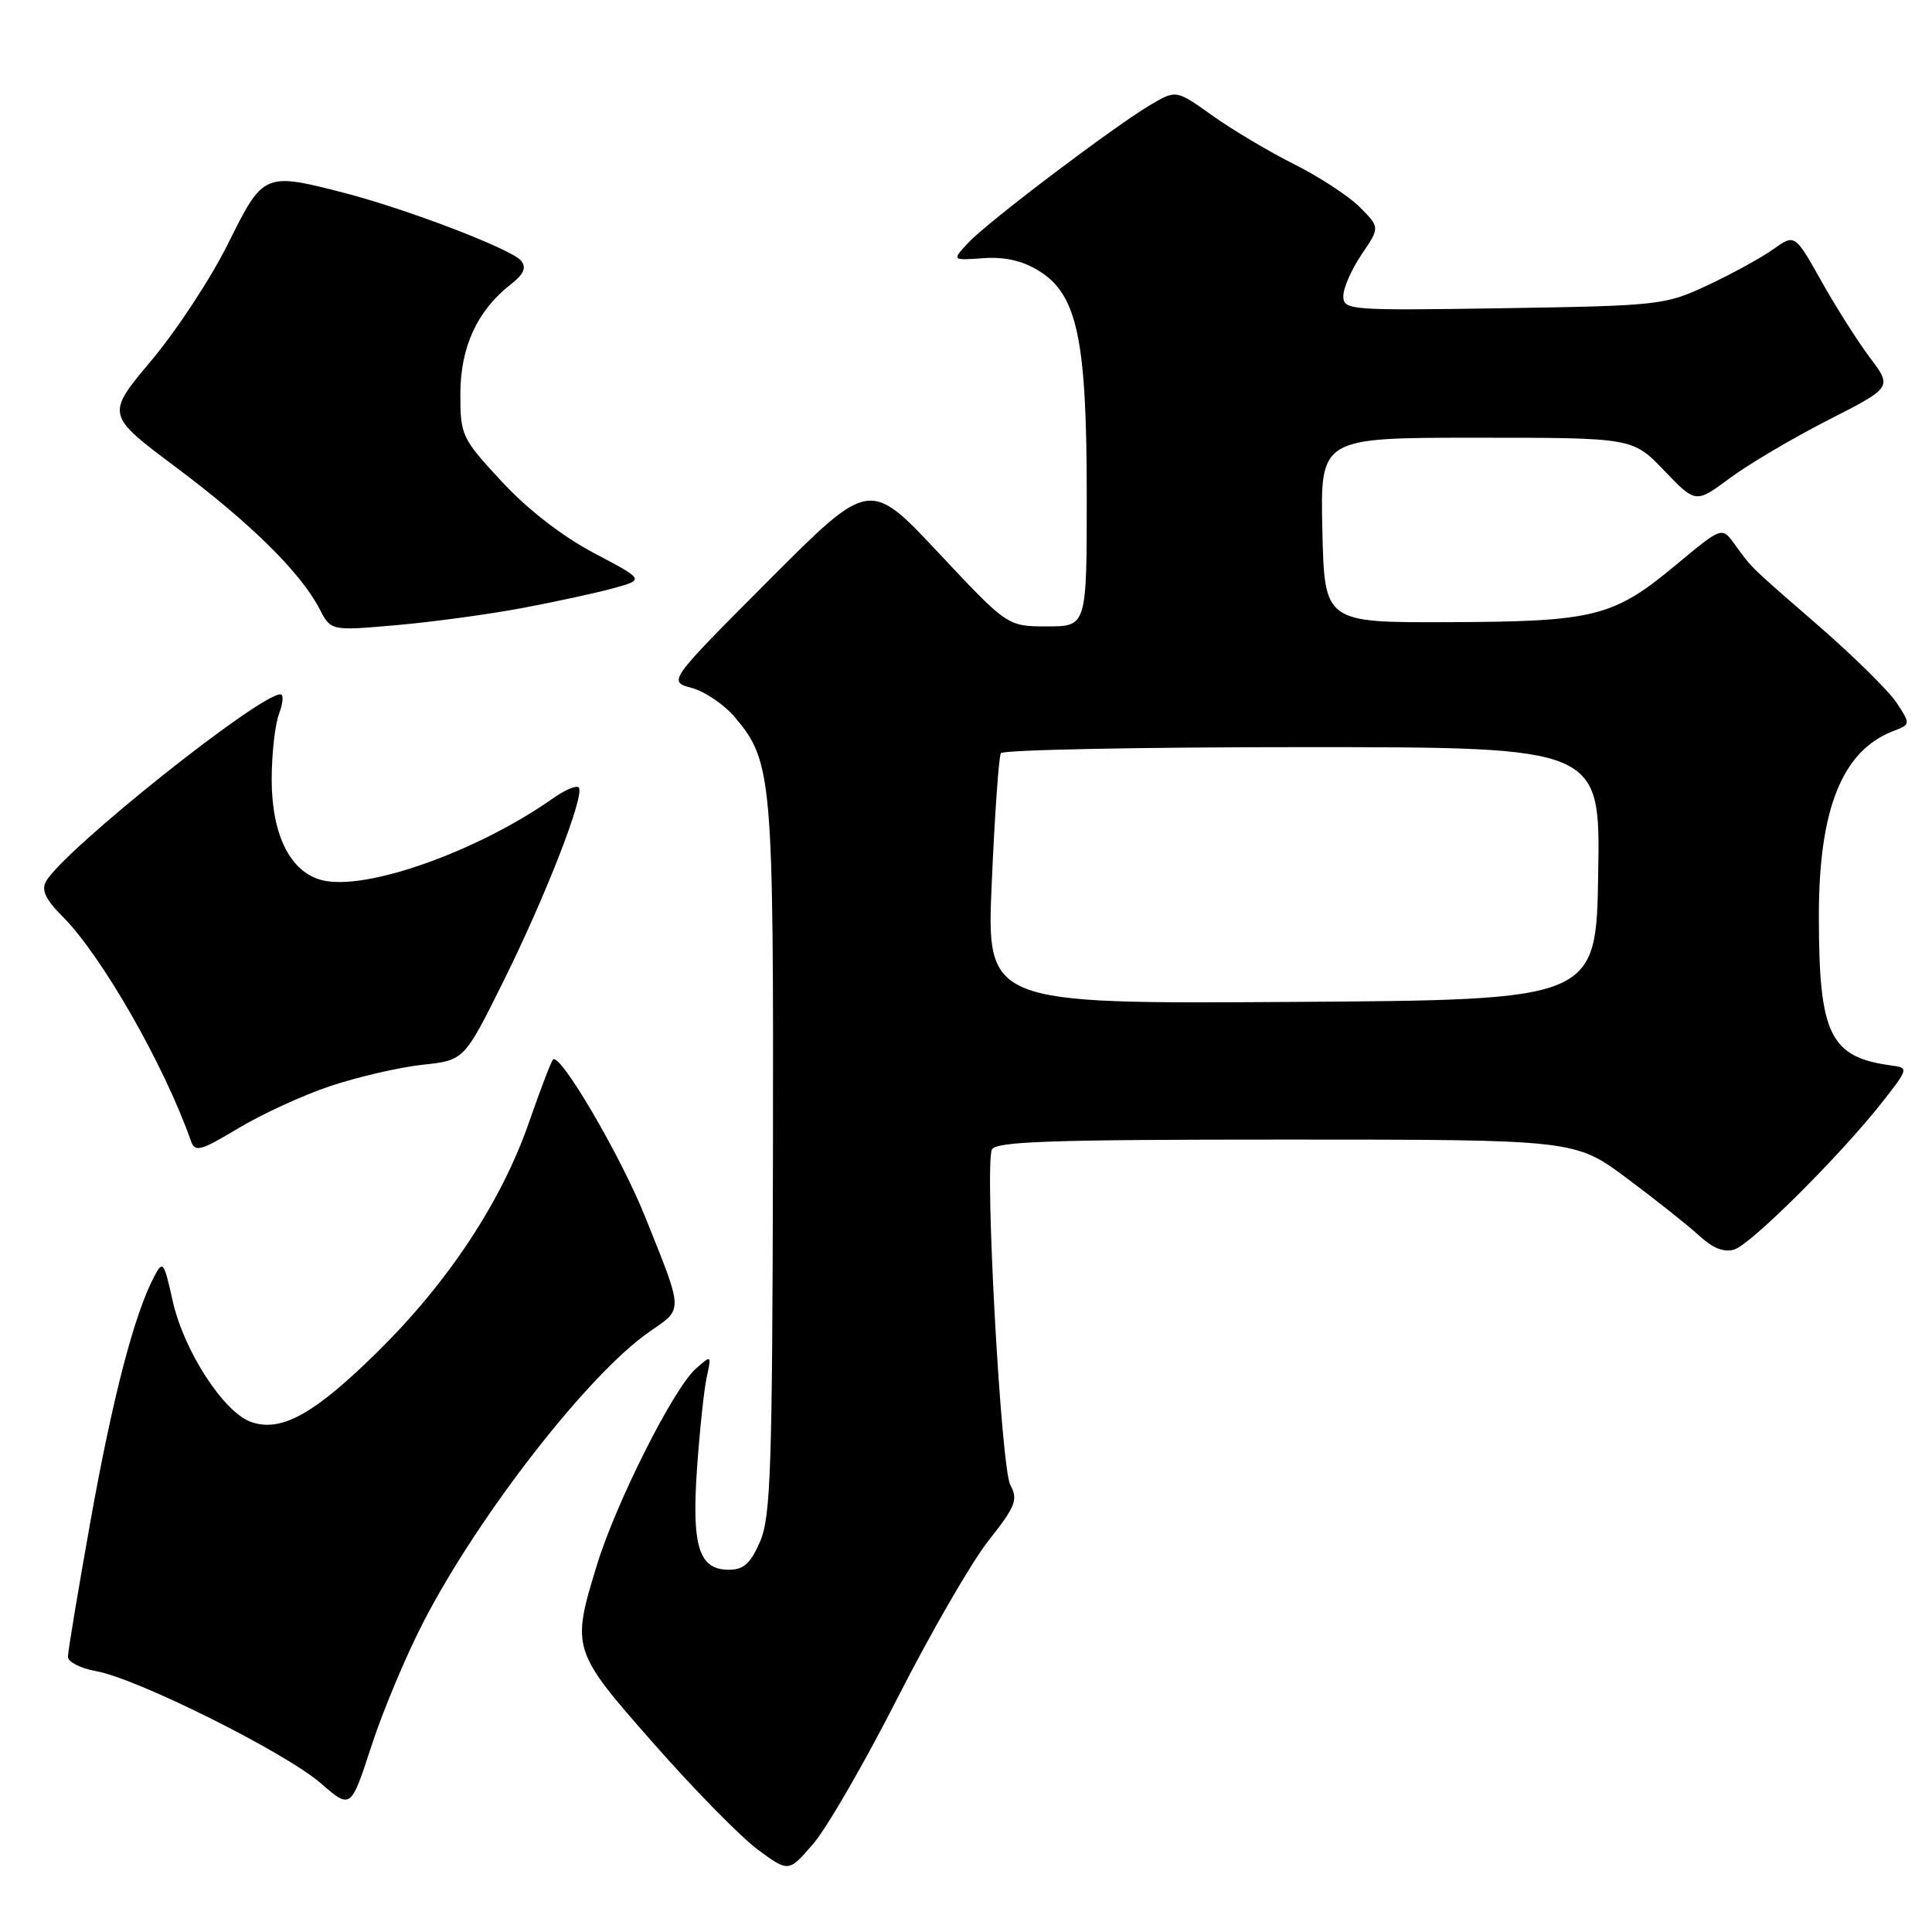 <?xml version="1.0" encoding="UTF-8" standalone="no"?>
<!DOCTYPE svg PUBLIC "-//W3C//DTD SVG 1.1//EN" "http://www.w3.org/Graphics/SVG/1.1/DTD/svg11.dtd" >
<svg xmlns="http://www.w3.org/2000/svg" xmlns:xlink="http://www.w3.org/1999/xlink" version="1.1" viewBox="0 0 256 256">
 <g >
 <path fill="currentColor"
d=" M 118.98 224.89 C 123.35 216.31 128.75 206.96 130.99 204.13 C 134.59 199.58 134.92 198.72 133.87 196.76 C 132.64 194.47 130.46 154.85 131.42 152.34 C 131.84 151.25 139.13 151.00 170.32 151.00 C 208.70 151.00 208.70 151.00 215.60 156.15 C 219.40 158.98 223.70 162.40 225.16 163.74 C 226.96 165.41 228.45 165.99 229.82 165.56 C 232.06 164.85 243.99 152.95 249.44 146.00 C 252.86 141.64 252.90 141.49 250.74 141.20 C 242.46 140.11 241.01 137.15 241.01 121.38 C 241.00 107.20 244.10 99.49 250.84 96.88 C 253.17 95.99 253.17 95.96 251.34 93.16 C 250.33 91.61 245.68 87.02 241.00 82.95 C 231.72 74.89 232.21 75.37 229.83 72.09 C 228.16 69.79 228.16 69.79 222.15 74.79 C 213.80 81.75 211.36 82.37 192.00 82.44 C 175.50 82.50 175.50 82.50 175.22 70.25 C 174.94 58.00 174.94 58.00 195.64 58.00 C 216.34 58.00 216.34 58.00 220.51 62.35 C 224.69 66.71 224.69 66.71 229.22 63.35 C 231.71 61.50 237.57 58.04 242.24 55.66 C 250.73 51.33 250.73 51.33 247.79 47.41 C 246.17 45.26 243.27 40.69 241.34 37.25 C 237.82 30.99 237.82 30.99 234.96 33.03 C 233.39 34.15 229.49 36.29 226.30 37.78 C 220.65 40.43 219.94 40.51 199.25 40.84 C 178.75 41.16 178.00 41.10 178.00 39.23 C 178.00 38.15 179.09 35.67 180.43 33.70 C 182.85 30.13 182.85 30.13 180.18 27.45 C 178.71 25.98 174.81 23.43 171.50 21.77 C 168.20 20.12 163.33 17.22 160.67 15.33 C 155.85 11.89 155.85 11.89 152.45 13.89 C 147.57 16.78 130.89 29.39 128.31 32.16 C 126.12 34.51 126.12 34.51 130.31 34.21 C 133.17 34.01 135.51 34.55 137.70 35.91 C 142.75 39.06 144.00 44.98 144.00 65.68 C 144.00 83.00 144.00 83.00 138.75 83.00 C 133.50 83.00 133.50 83.00 124.36 73.25 C 115.22 63.50 115.22 63.50 101.86 76.90 C 88.50 90.30 88.50 90.30 91.67 91.16 C 93.41 91.63 95.98 93.38 97.39 95.05 C 102.33 100.92 102.51 103.02 102.42 153.50 C 102.34 194.44 102.13 200.98 100.72 204.25 C 99.46 207.16 98.54 208.00 96.59 208.00 C 92.60 208.00 91.64 204.94 92.36 194.56 C 92.71 189.58 93.28 184.15 93.64 182.50 C 94.29 179.51 94.28 179.51 92.19 181.37 C 89.25 183.97 81.62 199.12 79.10 207.36 C 75.69 218.48 75.76 218.70 86.67 231.09 C 91.99 237.14 98.18 243.44 100.42 245.09 C 104.50 248.10 104.50 248.10 107.77 244.30 C 109.57 242.21 114.61 233.48 118.98 224.89 Z  M 56.21 214.72 C 63.59 200.53 78.01 182.04 86.03 176.48 C 90.59 173.32 90.62 174.03 85.44 161.13 C 82.21 153.09 74.21 139.45 73.28 140.39 C 73.03 140.64 71.60 144.38 70.10 148.70 C 66.49 159.13 59.45 169.82 50.12 179.03 C 41.66 187.39 37.26 189.83 33.25 188.41 C 29.63 187.12 24.36 178.99 22.89 172.41 C 21.71 167.13 21.58 166.96 20.41 169.19 C 17.78 174.20 14.93 185.16 12.02 201.39 C 10.36 210.67 9.00 218.84 9.00 219.53 C 9.00 220.21 10.69 221.08 12.75 221.44 C 18.14 222.39 37.80 232.20 42.49 236.28 C 46.48 239.75 46.48 239.75 49.24 231.28 C 50.76 226.62 53.89 219.17 56.21 214.72 Z  M 43.85 143.88 C 47.48 142.68 52.93 141.42 55.97 141.09 C 61.50 140.50 61.50 140.50 66.67 130.10 C 72.31 118.75 77.57 105.23 76.68 104.34 C 76.37 104.03 74.85 104.67 73.31 105.76 C 63.30 112.82 48.47 118.09 42.68 116.63 C 38.48 115.58 36.01 110.65 36.00 103.32 C 36.00 99.91 36.44 95.98 36.98 94.57 C 37.51 93.15 37.60 92.00 37.17 92.00 C 34.31 92.00 8.40 112.68 6.09 116.80 C 5.45 117.94 6.06 119.21 8.28 121.43 C 13.48 126.63 21.79 141.17 25.31 151.21 C 25.83 152.71 26.59 152.50 31.58 149.50 C 34.70 147.62 40.22 145.09 43.85 143.88 Z  M 69.40 80.53 C 73.85 79.69 79.27 78.51 81.44 77.90 C 85.38 76.80 85.38 76.80 78.66 73.26 C 74.49 71.05 69.88 67.48 66.48 63.80 C 61.17 58.07 61.00 57.71 61.00 52.19 C 61.01 46.01 63.21 41.19 67.63 37.72 C 69.44 36.30 69.80 35.46 69.02 34.52 C 67.75 33.00 53.86 27.68 45.54 25.54 C 35.02 22.83 34.88 22.89 30.23 32.26 C 27.98 36.81 23.41 43.78 20.08 47.74 C 14.02 54.96 14.02 54.96 23.34 61.93 C 33.20 69.31 39.85 75.88 42.34 80.68 C 43.84 83.60 43.84 83.60 52.57 82.83 C 57.37 82.41 64.94 81.38 69.40 80.53 Z  M 131.42 116.81 C 131.81 107.90 132.35 100.24 132.62 99.80 C 132.90 99.36 150.88 99.00 172.58 99.00 C 212.05 99.00 212.05 99.00 211.77 115.75 C 211.50 132.50 211.50 132.50 171.10 132.76 C 130.70 133.02 130.70 133.02 131.42 116.81 Z "/>
</g>
</svg>